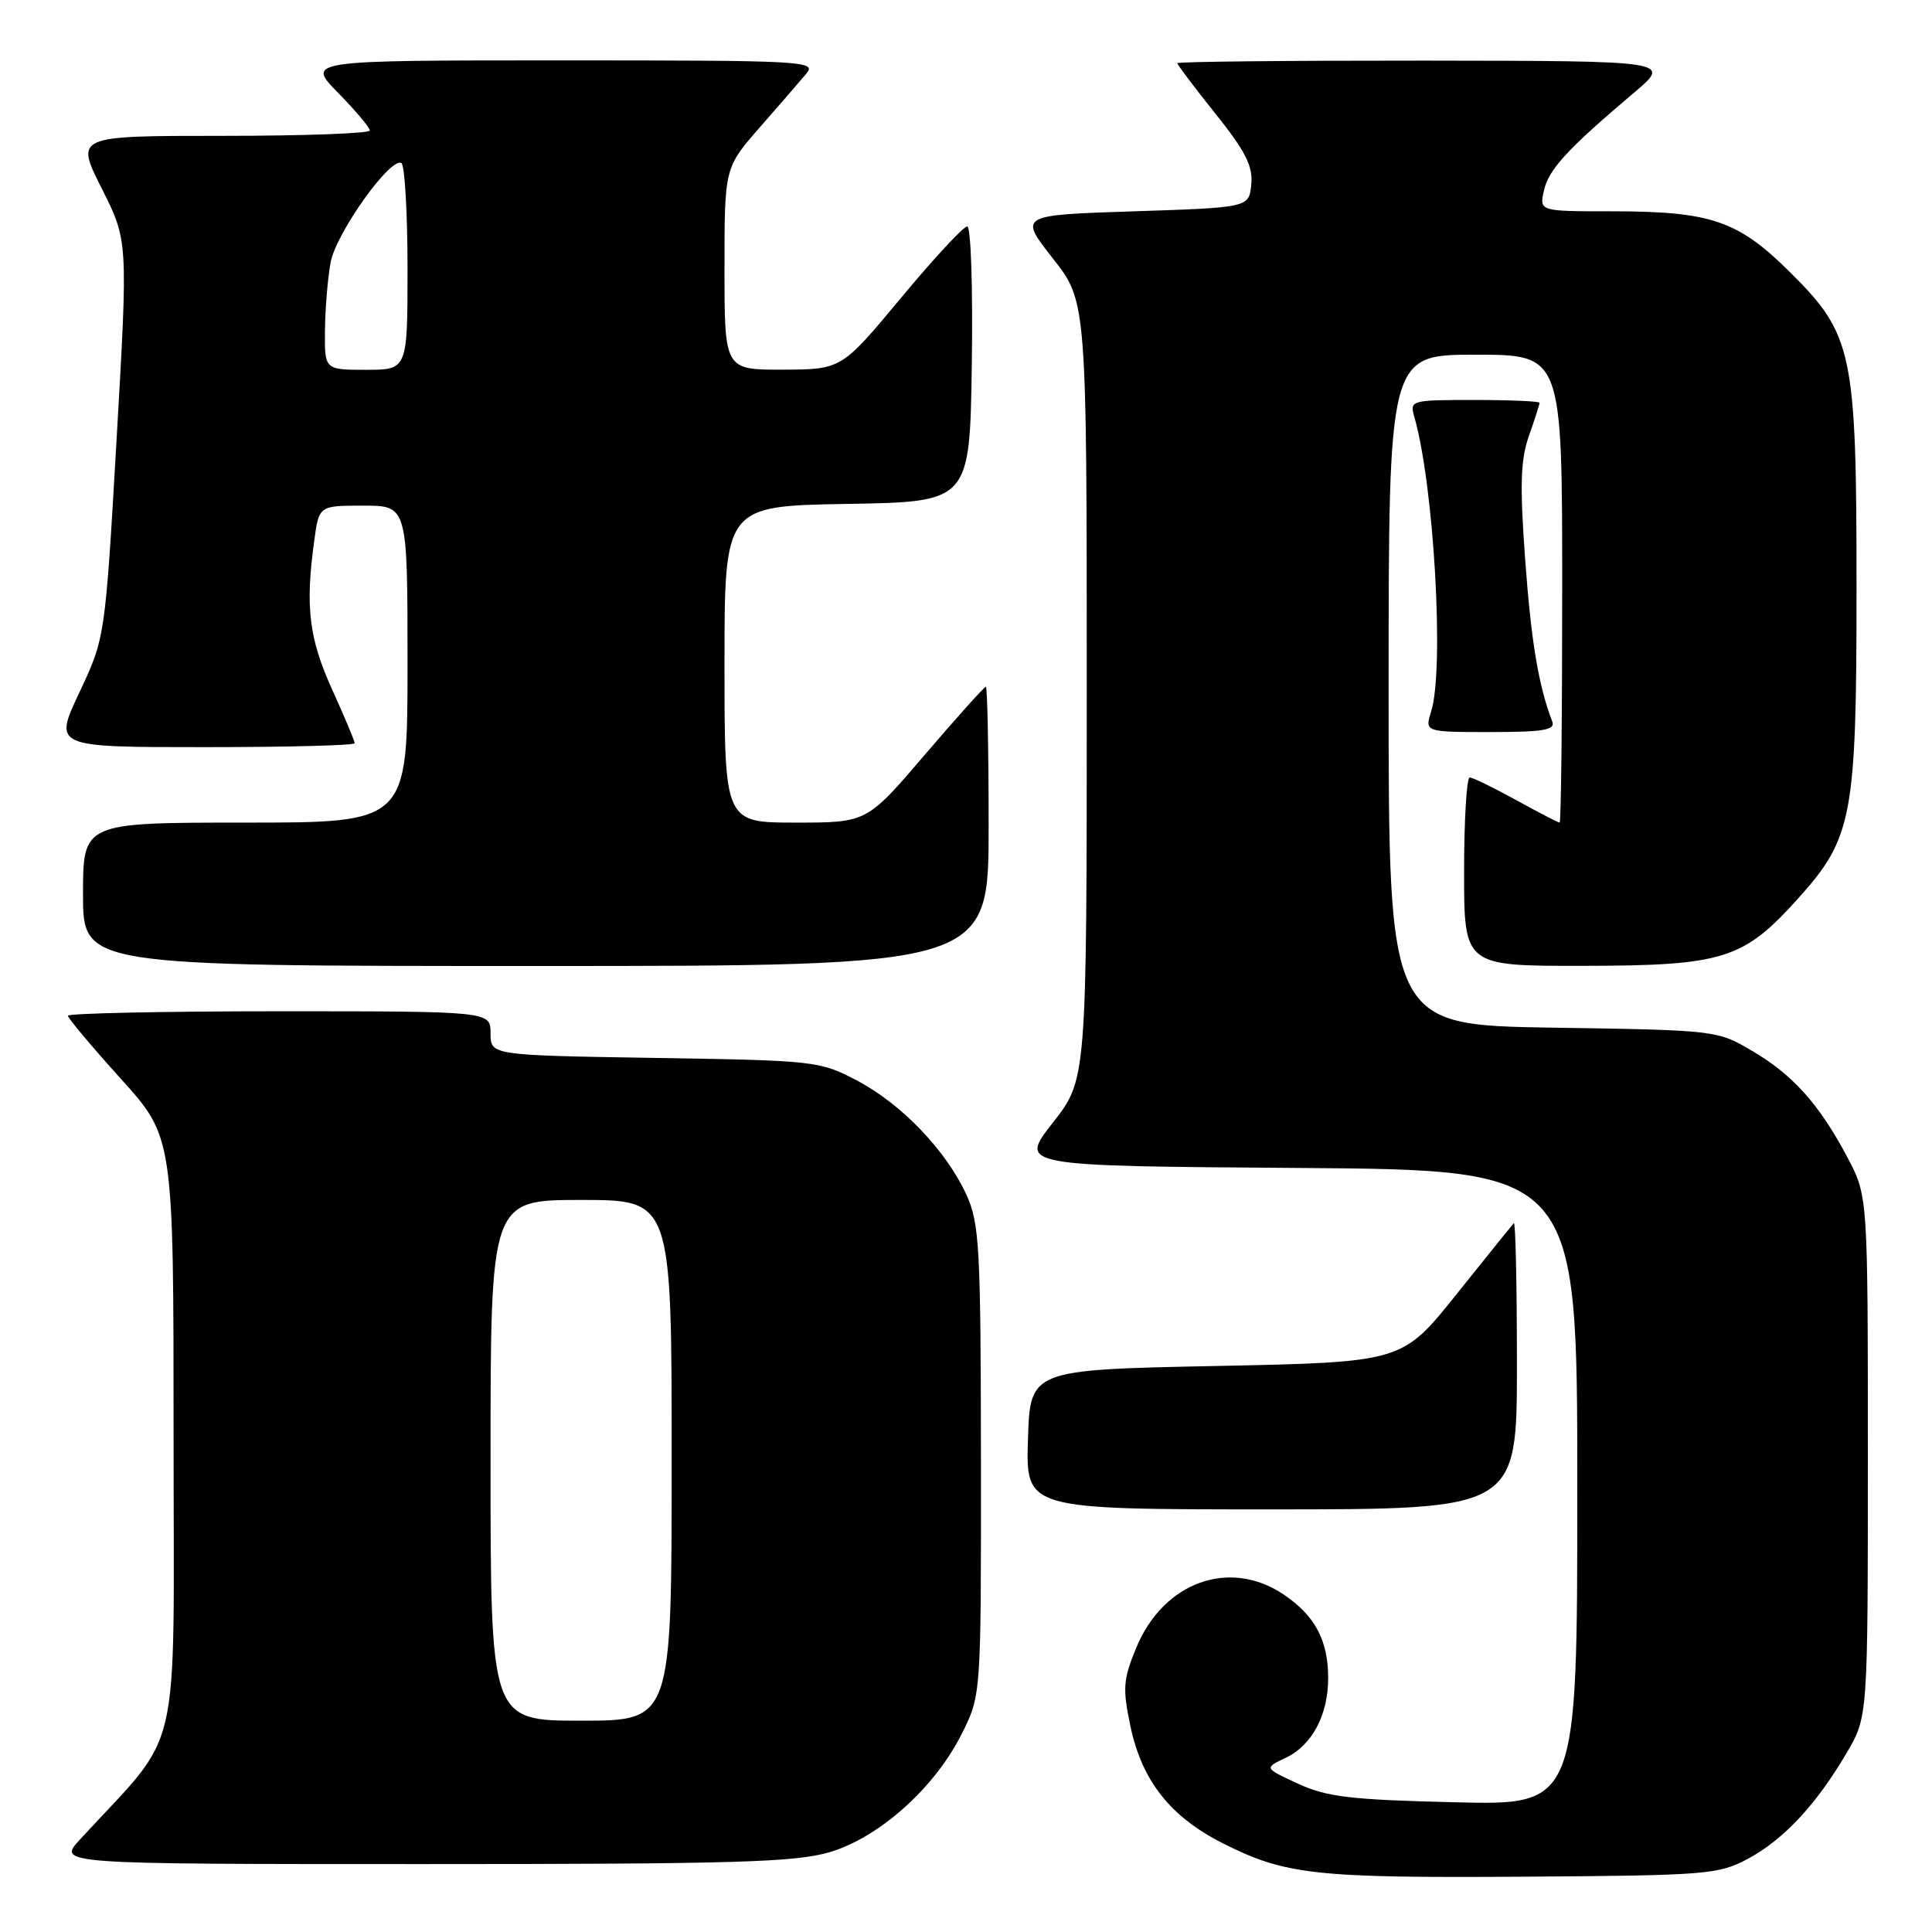 <?xml version="1.0" encoding="UTF-8" standalone="no"?>
<!DOCTYPE svg PUBLIC "-//W3C//DTD SVG 1.1//EN" "http://www.w3.org/Graphics/SVG/1.1/DTD/svg11.dtd" >
<svg xmlns="http://www.w3.org/2000/svg" xmlns:xlink="http://www.w3.org/1999/xlink" version="1.1" viewBox="0 0 256 256">
 <g >
 <path fill="currentColor"
d=" M 231.59 246.31 C 236.32 243.78 240.67 239.12 244.68 232.29 C 247.50 227.50 247.50 227.50 247.50 193.00 C 247.50 158.50 247.50 158.50 244.81 153.39 C 241.08 146.34 237.59 142.43 232.14 139.23 C 227.53 136.52 227.36 136.50 205.75 136.17 C 184.00 135.83 184.00 135.83 184.00 91.42 C 184.00 47.00 184.00 47.00 195.50 47.00 C 207.00 47.00 207.00 47.00 207.00 78.00 C 207.00 95.05 206.85 109.00 206.66 109.00 C 206.47 109.00 203.89 107.66 200.91 106.02 C 197.93 104.38 195.16 103.03 194.75 103.02 C 194.34 103.01 194.00 108.62 194.00 115.50 C 194.00 128.00 194.00 128.00 209.75 127.98 C 228.38 127.95 231.00 127.13 238.26 119.05 C 245.47 111.04 246.00 108.23 246.00 78.00 C 246.00 46.58 245.53 44.35 237.16 36.04 C 230.30 29.23 226.70 28.00 213.61 28.00 C 203.96 28.00 203.96 28.00 204.58 25.25 C 205.20 22.45 207.66 19.77 216.52 12.28 C 221.50 8.07 221.50 8.07 188.75 8.03 C 170.74 8.02 156.00 8.17 156.00 8.37 C 156.00 8.58 158.27 11.59 161.05 15.06 C 165.04 20.05 166.04 22.02 165.80 24.44 C 165.50 27.50 165.50 27.50 150.25 28.00 C 135.00 28.50 135.00 28.50 139.50 34.23 C 144.00 39.96 144.00 39.96 144.00 91.50 C 144.00 143.04 144.00 143.04 139.50 148.77 C 135.00 154.50 135.00 154.50 172.00 154.76 C 209.00 155.02 209.00 155.02 209.00 197.11 C 209.00 239.21 209.00 239.21 192.75 238.81 C 178.96 238.48 175.82 238.11 172.00 236.35 C 167.50 234.28 167.50 234.28 170.32 232.94 C 173.86 231.28 176.00 227.24 175.99 222.30 C 175.97 217.31 174.23 214.07 170.09 211.28 C 162.93 206.46 154.18 209.61 150.57 218.31 C 148.82 222.54 148.73 223.69 149.79 228.74 C 151.31 235.97 155.08 240.74 162.06 244.26 C 170.30 248.42 174.27 248.86 202.00 248.67 C 226.15 248.51 227.72 248.38 231.59 246.31 Z  M 109.94 245.42 C 116.53 243.47 123.90 236.85 127.46 229.70 C 130.00 224.61 130.00 224.61 129.98 193.55 C 129.96 165.33 129.78 162.12 128.08 158.36 C 125.42 152.51 119.48 146.29 113.56 143.18 C 108.61 140.58 108.05 140.52 86.75 140.18 C 65.00 139.83 65.00 139.83 65.00 136.92 C 65.00 134.00 65.00 134.00 37.00 134.00 C 21.60 134.00 9.00 134.27 9.00 134.59 C 9.00 134.91 12.15 138.67 16.00 142.93 C 23.00 150.68 23.00 150.68 23.00 190.39 C 23.00 234.38 24.29 228.84 10.59 243.75 C 7.61 247.00 7.61 247.00 56.12 247.00 C 97.37 247.00 105.43 246.76 109.94 245.42 Z  M 201.00 180.83 C 201.00 170.29 200.82 161.85 200.59 162.08 C 200.37 162.31 196.95 166.55 192.99 171.50 C 185.80 180.50 185.80 180.50 161.15 181.00 C 136.50 181.50 136.50 181.50 136.21 190.75 C 135.92 200.00 135.92 200.00 168.46 200.00 C 201.00 200.00 201.00 200.00 201.00 180.83 Z  M 131.00 109.50 C 131.00 99.33 130.83 91.00 130.63 91.00 C 130.42 91.00 126.79 95.05 122.55 100.00 C 114.86 109.00 114.86 109.00 105.43 109.00 C 96.00 109.00 96.00 109.00 96.00 88.02 C 96.00 67.05 96.00 67.05 112.25 66.77 C 128.50 66.50 128.50 66.50 128.77 48.25 C 128.92 38.06 128.65 30.00 128.16 30.00 C 127.67 30.00 123.72 34.26 119.38 39.48 C 111.50 48.95 111.50 48.95 103.75 48.98 C 96.00 49.00 96.00 49.00 96.00 35.61 C 96.00 22.22 96.00 22.22 100.69 16.86 C 103.28 13.91 106.05 10.71 106.85 9.75 C 108.24 8.09 106.59 8.00 74.45 8.00 C 40.58 8.00 40.58 8.00 44.79 12.29 C 47.11 14.65 49.00 16.90 49.00 17.29 C 49.00 17.68 40.22 18.00 29.49 18.00 C 9.97 18.00 9.97 18.00 13.47 24.95 C 16.97 31.89 16.97 31.89 15.45 58.20 C 13.93 84.50 13.93 84.50 10.52 91.75 C 7.10 99.00 7.10 99.00 27.05 99.00 C 38.02 99.00 47.00 98.77 47.00 98.48 C 47.00 98.19 45.65 94.98 44.00 91.34 C 40.93 84.57 40.43 80.41 41.64 71.64 C 42.27 67.00 42.27 67.00 48.14 67.00 C 54.00 67.00 54.00 67.00 54.00 88.00 C 54.00 109.00 54.00 109.00 32.50 109.00 C 11.00 109.00 11.00 109.00 11.00 118.50 C 11.00 128.00 11.00 128.00 71.00 128.00 C 131.00 128.00 131.00 128.00 131.00 109.50 Z  M 205.68 95.60 C 203.86 90.86 202.89 85.05 202.09 74.11 C 201.37 64.22 201.48 60.90 202.60 57.73 C 203.37 55.54 204.00 53.58 204.00 53.37 C 204.00 53.17 200.12 53.00 195.38 53.00 C 186.92 53.00 186.78 53.04 187.41 55.25 C 190.01 64.33 191.40 88.63 189.64 94.25 C 188.78 97.00 188.78 97.00 197.50 97.00 C 204.55 97.00 206.11 96.73 205.68 95.60 Z  M 65.00 193.50 C 65.00 159.00 65.00 159.00 77.00 159.00 C 89.00 159.00 89.00 159.00 89.00 193.50 C 89.00 228.00 89.00 228.00 77.00 228.00 C 65.00 228.00 65.00 228.00 65.00 193.50 Z  M 43.06 43.75 C 43.09 40.86 43.43 36.82 43.81 34.76 C 44.53 30.88 51.76 20.74 53.19 21.61 C 53.63 21.89 54.00 28.17 54.00 35.56 C 54.00 49.00 54.00 49.00 48.50 49.00 C 43.00 49.00 43.00 49.00 43.06 43.75 Z "/>
</g>
</svg>